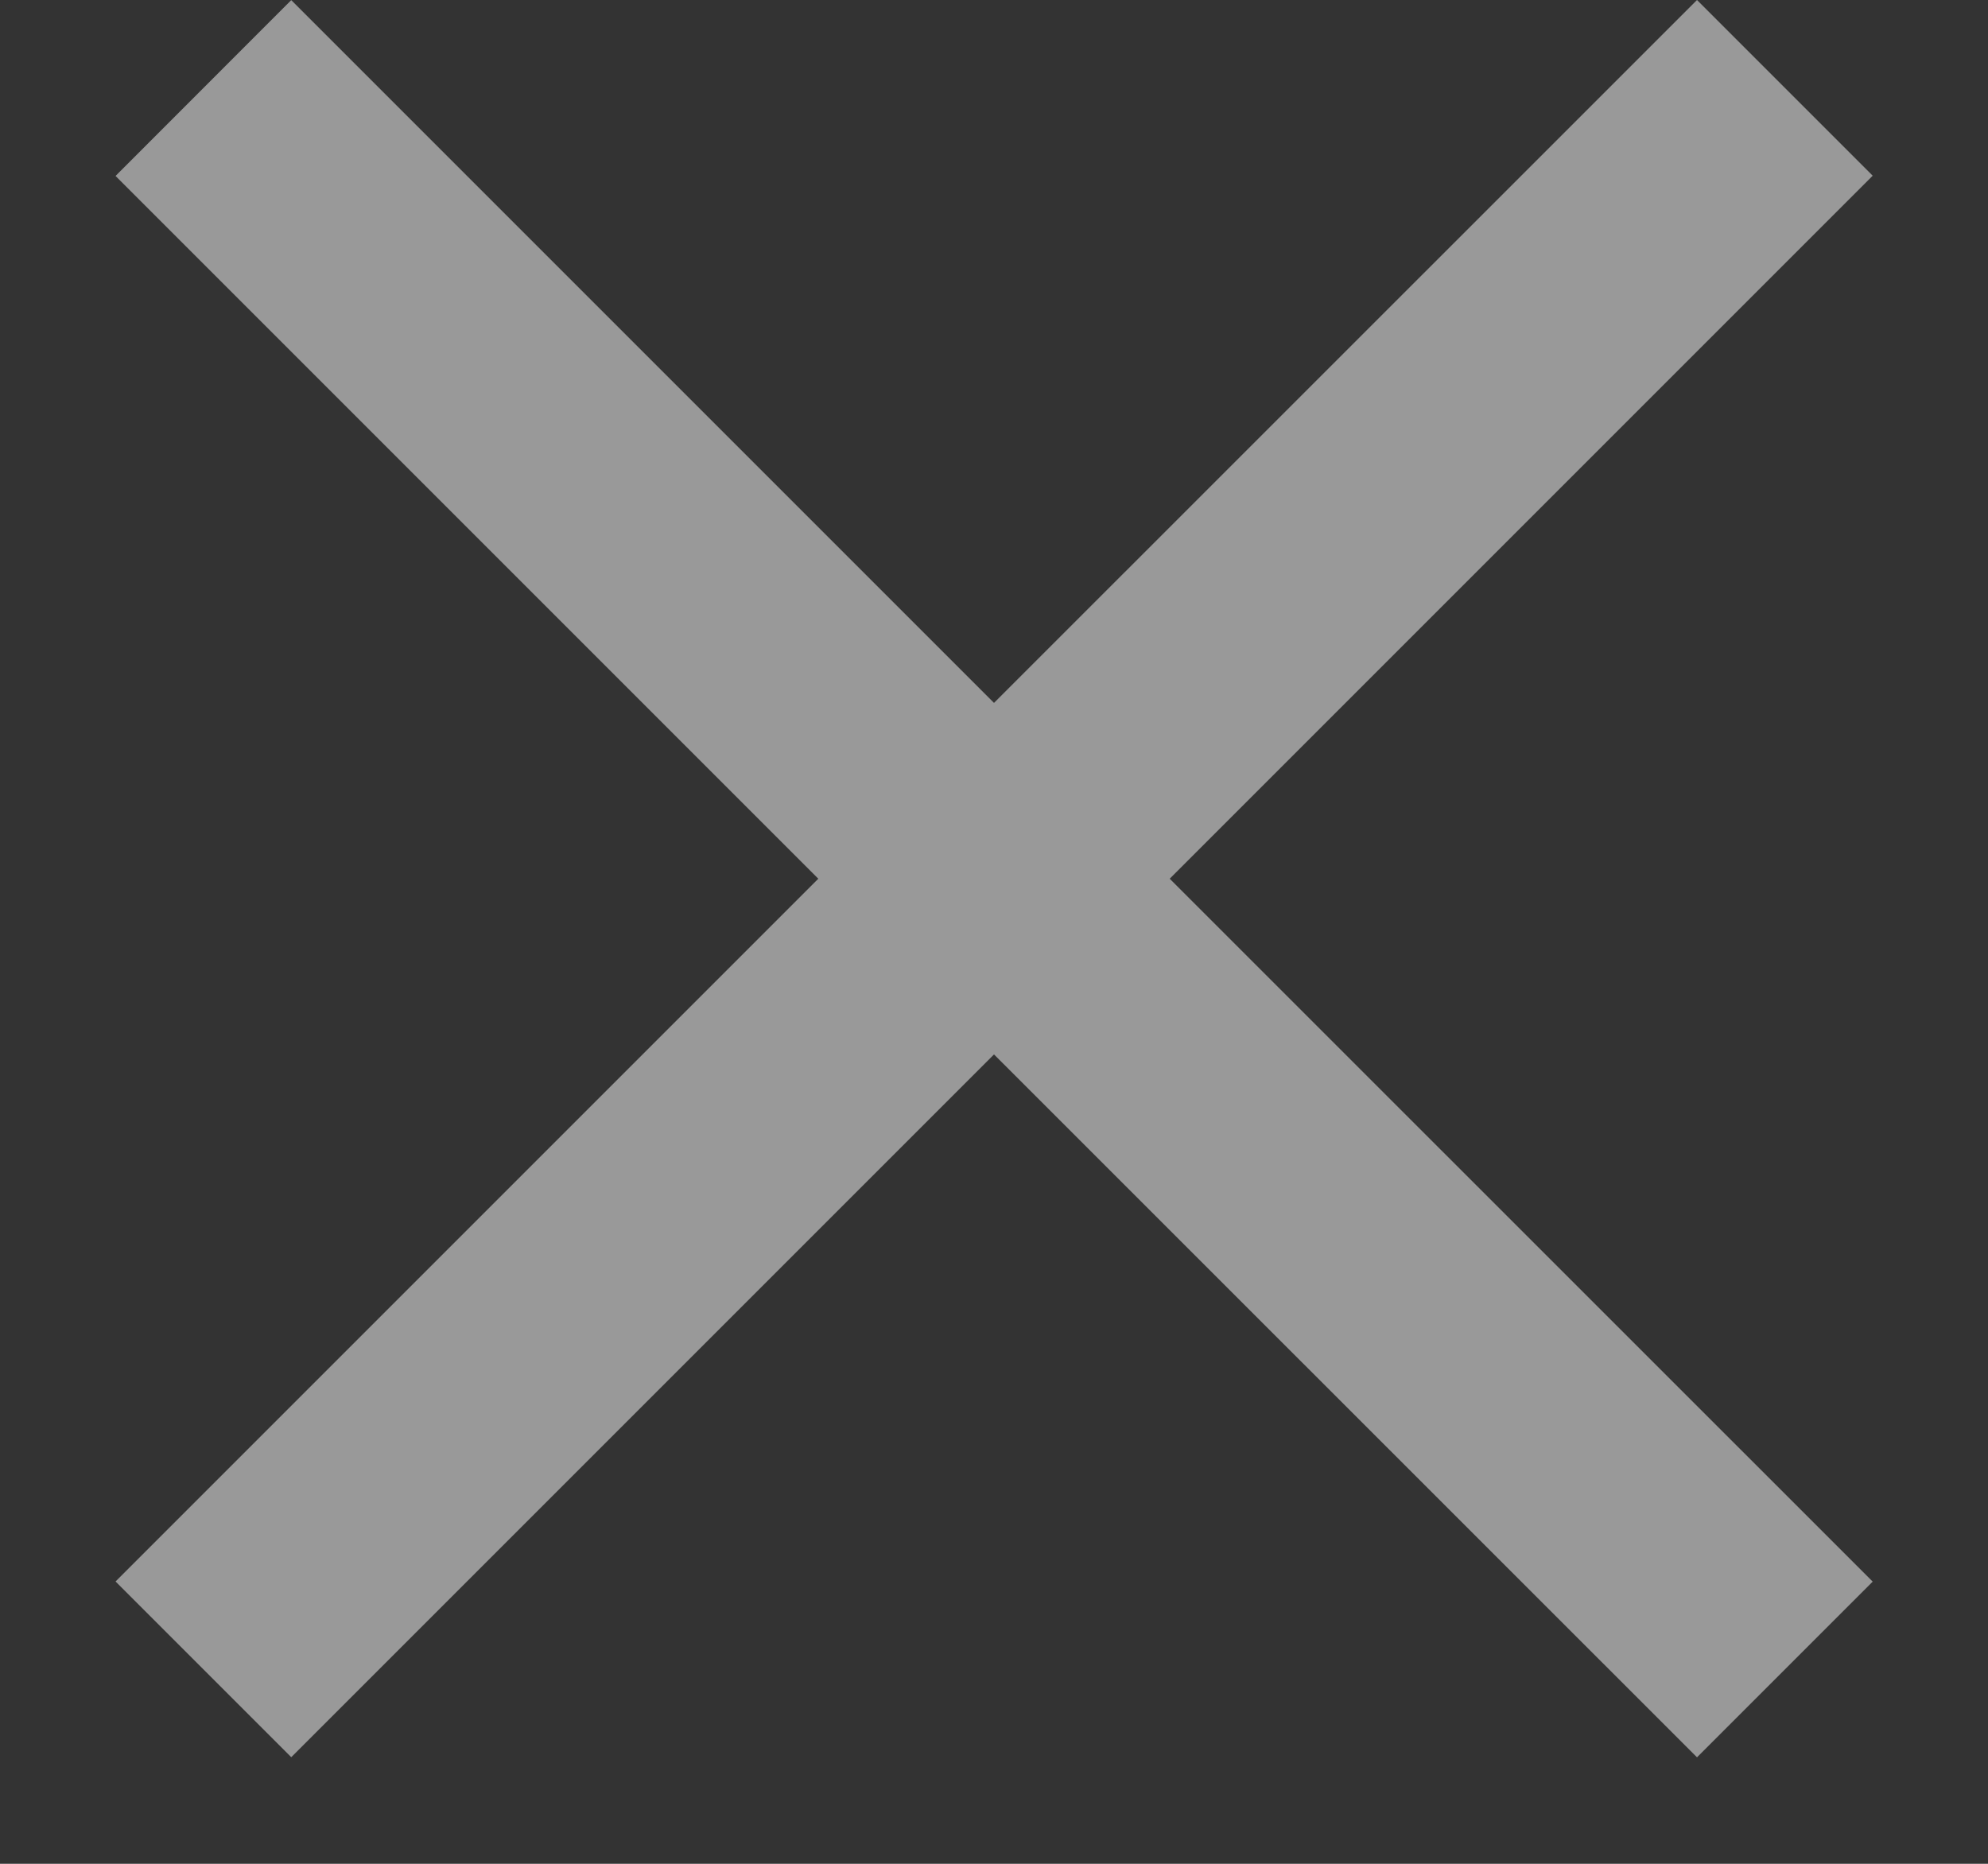 <svg width="16" height="15" viewBox="0 0 16 15" fill="none" xmlns="http://www.w3.org/2000/svg">
<rect x="0" y="0" width="16" height="15" fill="#333333" stroke="none"/>
<path fill-rule="evenodd" clip-rule="evenodd" d="M0.93 12.728L2.344 14.142L8 8.486L13.658 14.143L15.072 12.729L9.414 7.072L15.072 1.414L13.658 0L8 5.657L2.344 0.001L0.93 1.416L6.586 7.072L0.93 12.728Z" fill="white" fill-opacity="0.5"/>
</svg>
